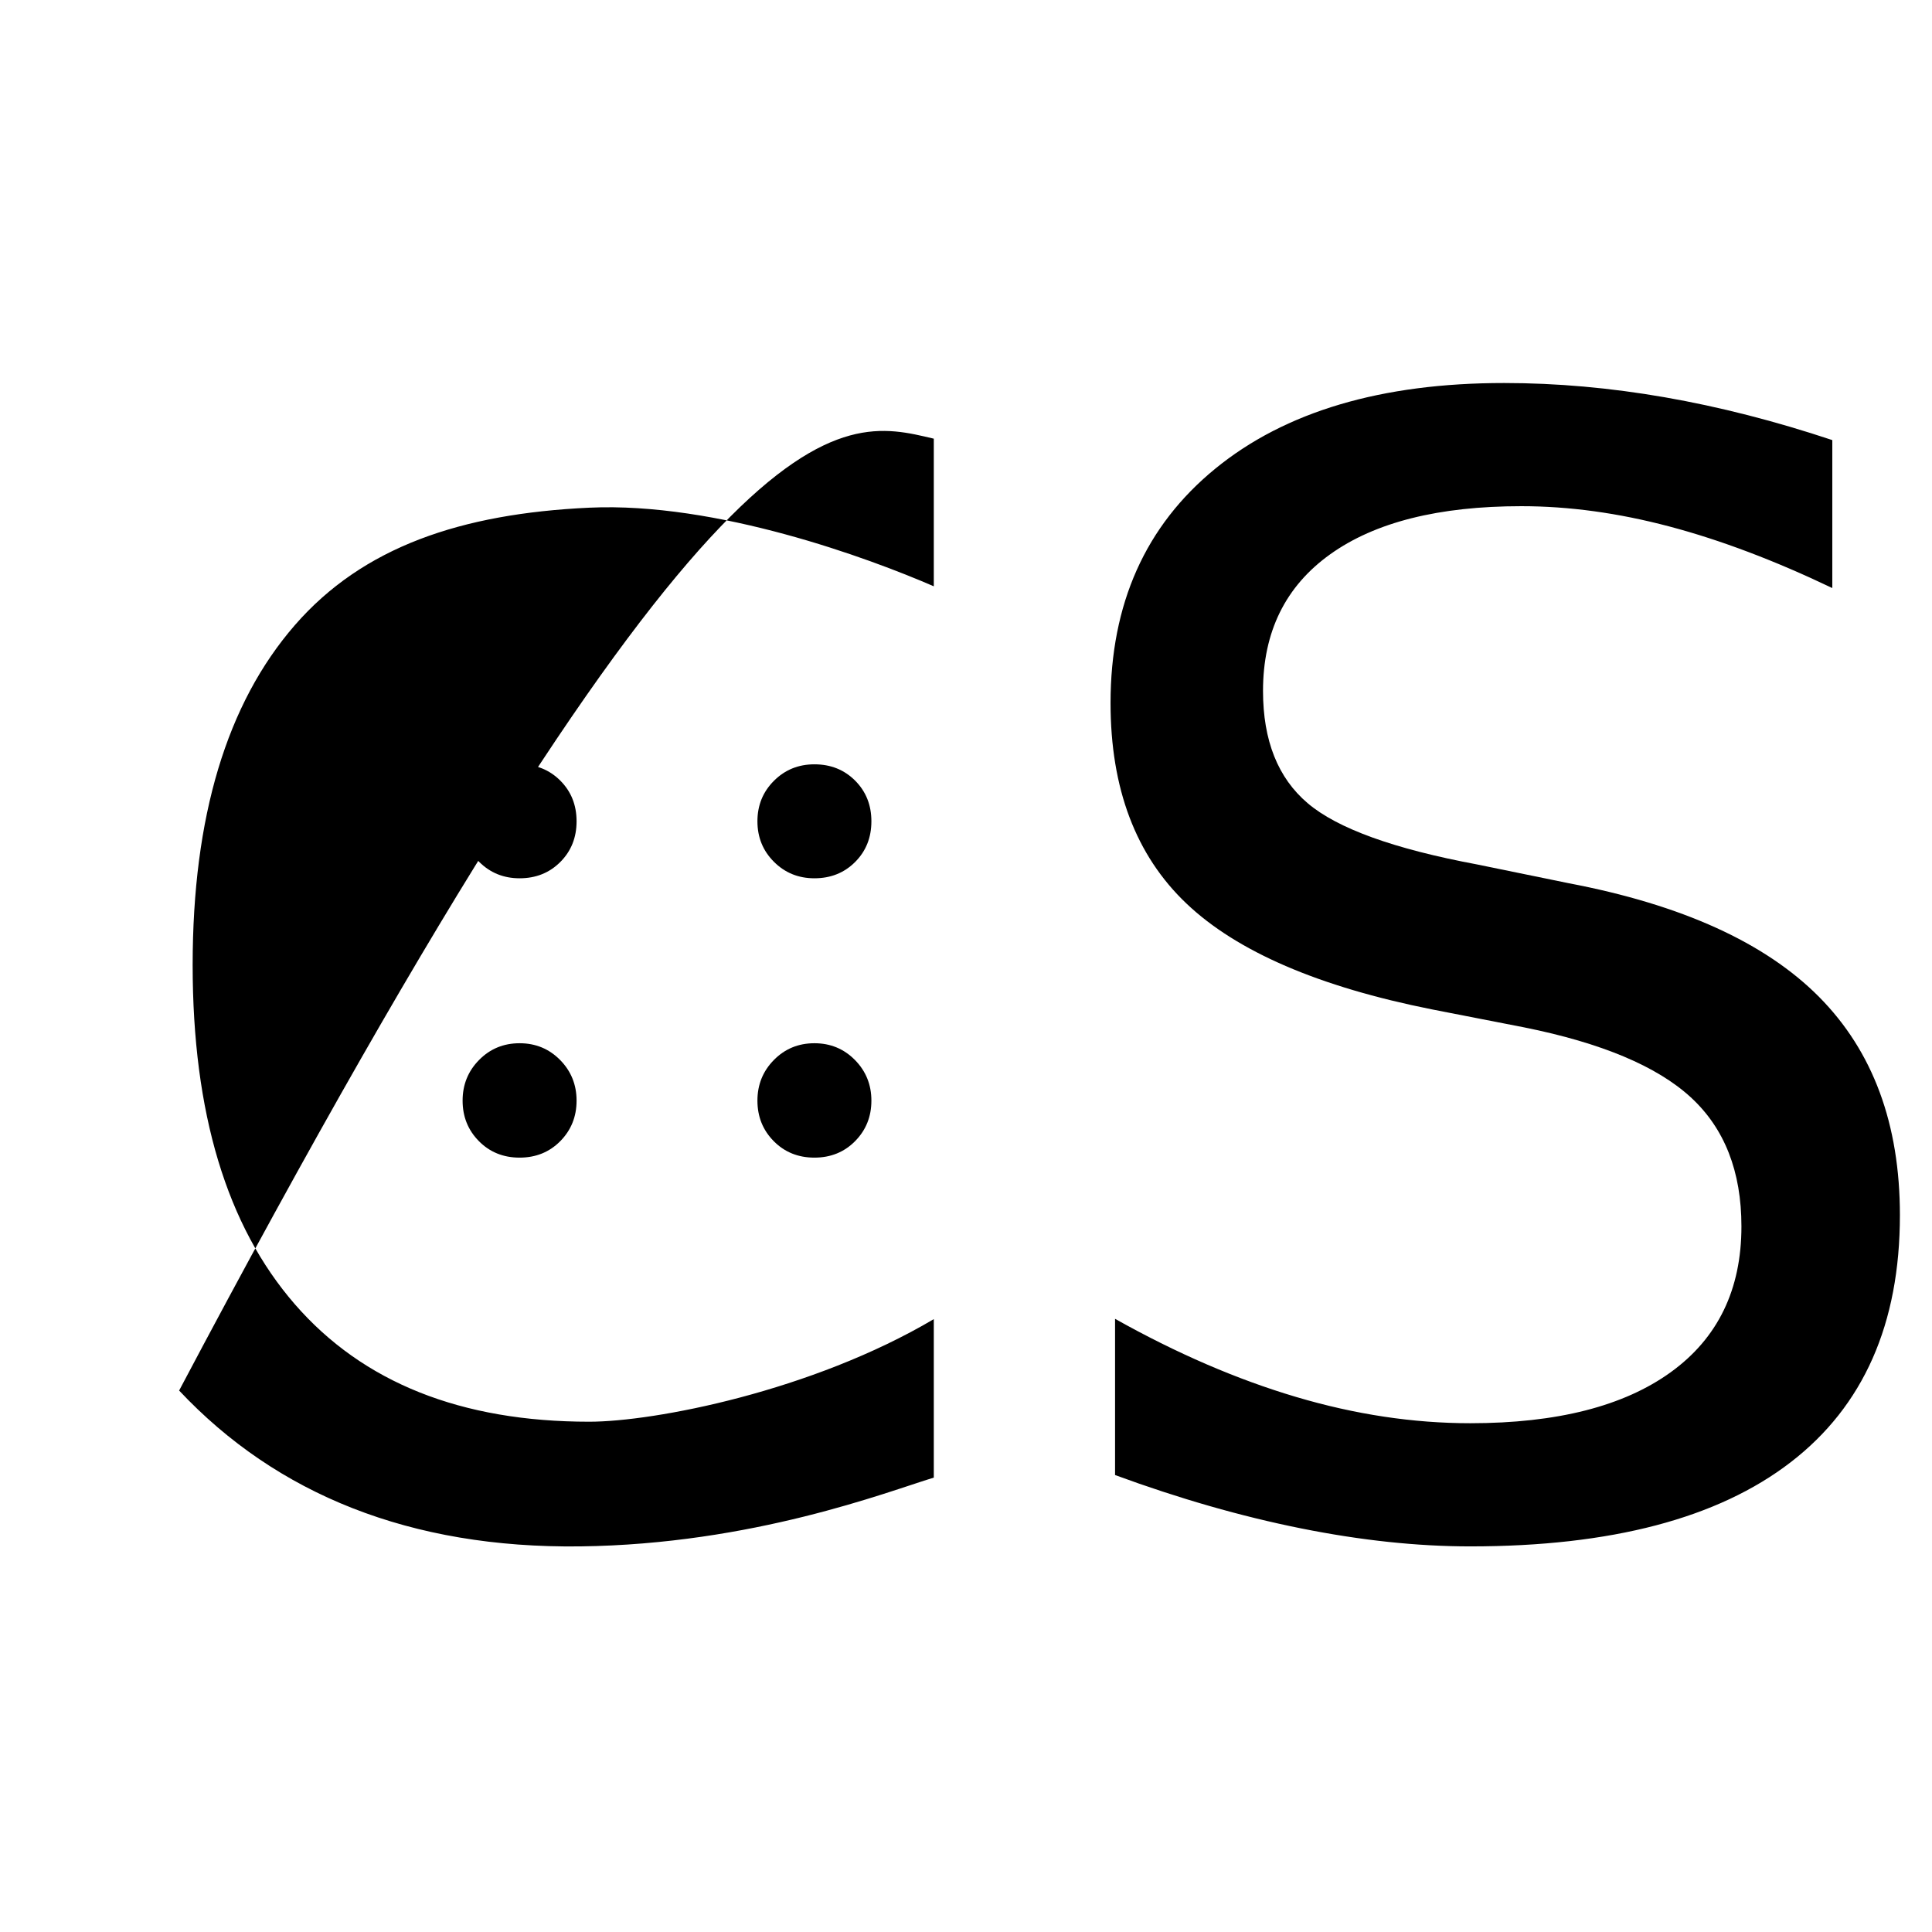 <svg version="1.1" id="Layer_1" xmlns="http://www.w3.org/2000/svg"
	xmlns:xlink="http://www.w3.org/1999/xlink" x="0px" y="0px"
	width="360px" height="360px" viewBox="0 0 360 360" enable-background="new 0 0 360 360"
	xml:space="preserve">
<path d="M174,81.741v27.509C161.913,104,133.5,93.5,109.789,94.6c-23.859,1.107-42.172,7.301-54.859,21.902
	c-12.689,14.603-19.033,35.71-19.033,63.326c0,27.524,6.344,48.585,19.033,63.186c12.687,14.603,30.974,21.901,54.859,21.901
	c12.127,0,41.461-5.665,64.211-19.115v29.528c-8.75,2.672-33.75,12.422-65.891,12.818c-31.625,0.39-56.538-9.678-74.731-29.039
	C133,70.75,155.808,77.431,174,81.741z M341.423,82.005v27.569c-10.729-5.13-20.852-8.957-30.368-11.476s-18.707-3.778-27.569-3.778
	c-15.395,0-27.268,2.987-35.616,8.957c-8.352,5.972-12.525,14.462-12.525,25.47c0,9.236,2.774,16.212,8.327,20.922
	c5.55,4.712,16.069,8.515,31.558,11.406l17.073,3.499c21.084,4.013,36.643,11.08,46.673,21.202
	c10.027,10.124,15.044,23.675,15.044,40.654c0,20.247-6.787,35.595-20.362,46.043c-13.575,10.45-33.472,15.674-59.688,15.674
	c-9.89,0-20.41-1.119-31.558-3.358c-11.15-2.239-22.695-5.55-34.637-9.937v-29.109c11.476,6.438,22.717,11.29,33.727,14.555
	c11.008,3.267,21.832,4.898,32.468,4.898c16.14,0,28.596-3.171,37.366-9.517c8.769-6.344,13.155-15.395,13.155-27.149
	c0-10.262-3.149-18.285-9.447-24.071c-6.297-5.783-16.632-10.122-30.998-13.015l-17.213-3.358
	c-21.086-4.199-36.341-10.776-45.763-19.733c-9.425-8.957-14.135-21.412-14.135-37.366c0-18.473,6.508-33.027,19.522-43.664
	c13.015-10.636,30.95-15.954,53.81-15.954c9.796,0,19.778,0.888,29.948,2.659C320.383,75.801,330.787,78.46,341.423,82.005z"/>
<path d="M86.199,153.037c0-2.98,1.024-5.495,3.074-7.544c2.048-2.048,4.563-3.073,7.544-3.073c3.034,0,5.561,1.011,7.584,3.034
	c2.022,2.023,3.034,4.55,3.034,7.584s-1.012,5.563-3.034,7.584c-2.023,2.023-4.551,3.034-7.584,3.034
	c-2.981,0-5.496-1.024-7.544-3.074C87.223,158.533,86.199,156.018,86.199,153.037z M86.199,205.089c0-2.979,1.024-5.509,3.074-7.584
	c2.048-2.076,4.563-3.113,7.544-3.113c2.98,0,5.495,1.037,7.544,3.113c2.048,2.075,3.074,4.604,3.074,7.584
	c0,2.981-1.012,5.496-3.034,7.545c-2.023,2.048-4.551,3.073-7.584,3.073s-5.562-1.025-7.584-3.073
	C87.209,210.585,86.199,208.07,86.199,205.089z M141.135,153.037c0-2.98,1.024-5.495,3.074-7.544
	c2.048-2.048,4.563-3.073,7.544-3.073c3.034,0,5.561,1.011,7.584,3.034c2.022,2.023,3.034,4.55,3.034,7.584
	s-1.012,5.563-3.034,7.584c-2.023,2.023-4.551,3.034-7.584,3.034c-2.981,0-5.496-1.024-7.544-3.074
	C142.159,158.533,141.135,156.018,141.135,153.037z M141.135,205.089c0-2.979,1.024-5.509,3.074-7.584
	c2.048-2.076,4.563-3.113,7.544-3.113c2.98,0,5.495,1.037,7.544,3.113c2.048,2.075,3.074,4.604,3.074,7.584
	c0,2.981-1.012,5.496-3.034,7.545c-2.023,2.048-4.551,3.073-7.584,3.073s-5.563-1.025-7.584-3.073
	C142.146,210.585,141.135,208.07,141.135,205.089z"/>
</svg>
